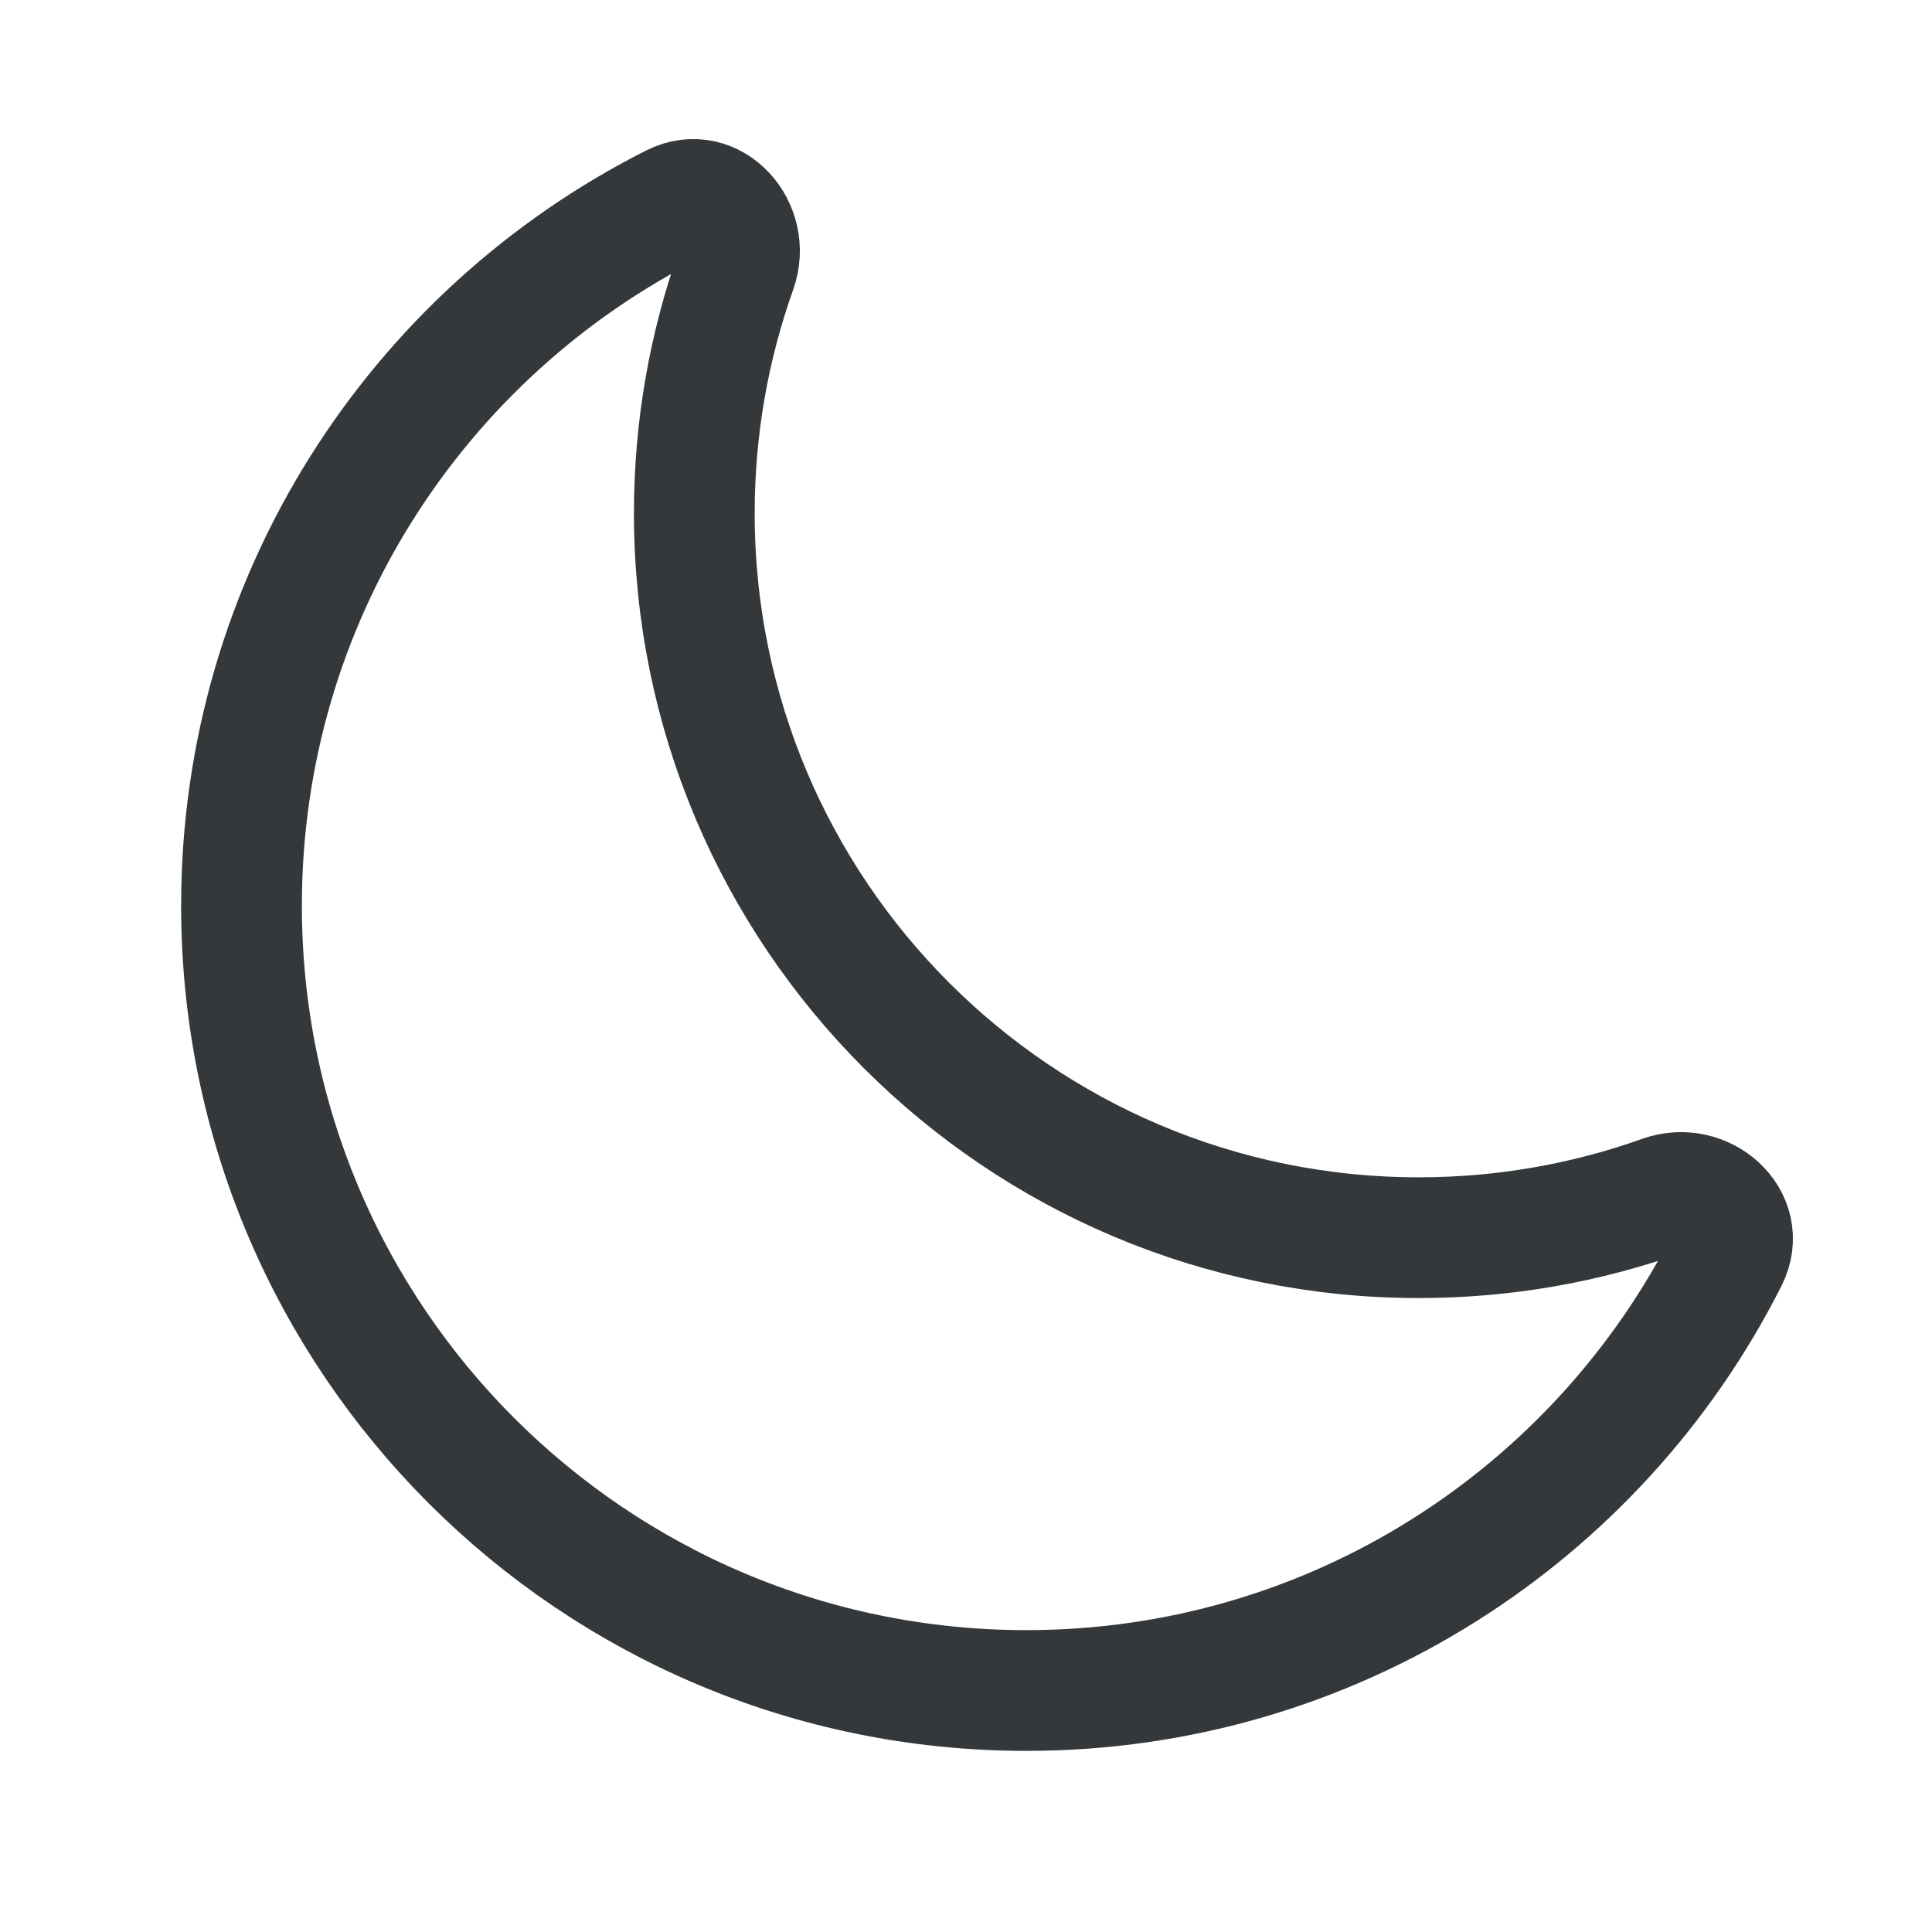 <svg width="24" height="24" viewBox="0 0 24 24" fill="none" xmlns="http://www.w3.org/2000/svg">
  <path fill-rule="evenodd" clip-rule="evenodd"
        d="M21.462 15.633C21.707 15.146 21.164 14.67 20.651 14.854C19.705 15.191 18.686 15.375 17.625 15.375C12.654 15.375 8.625 11.345 8.625 6.375C8.625 5.313 8.809 4.295 9.146 3.349C9.33 2.836 8.854 2.293 8.367 2.538C5.183 4.143 3 7.442 3 11.25C3 16.635 7.365 21 12.75 21C16.558 21 19.857 18.817 21.462 15.633Z"
        stroke="#35383A" stroke-width="1.5" />
</svg>
